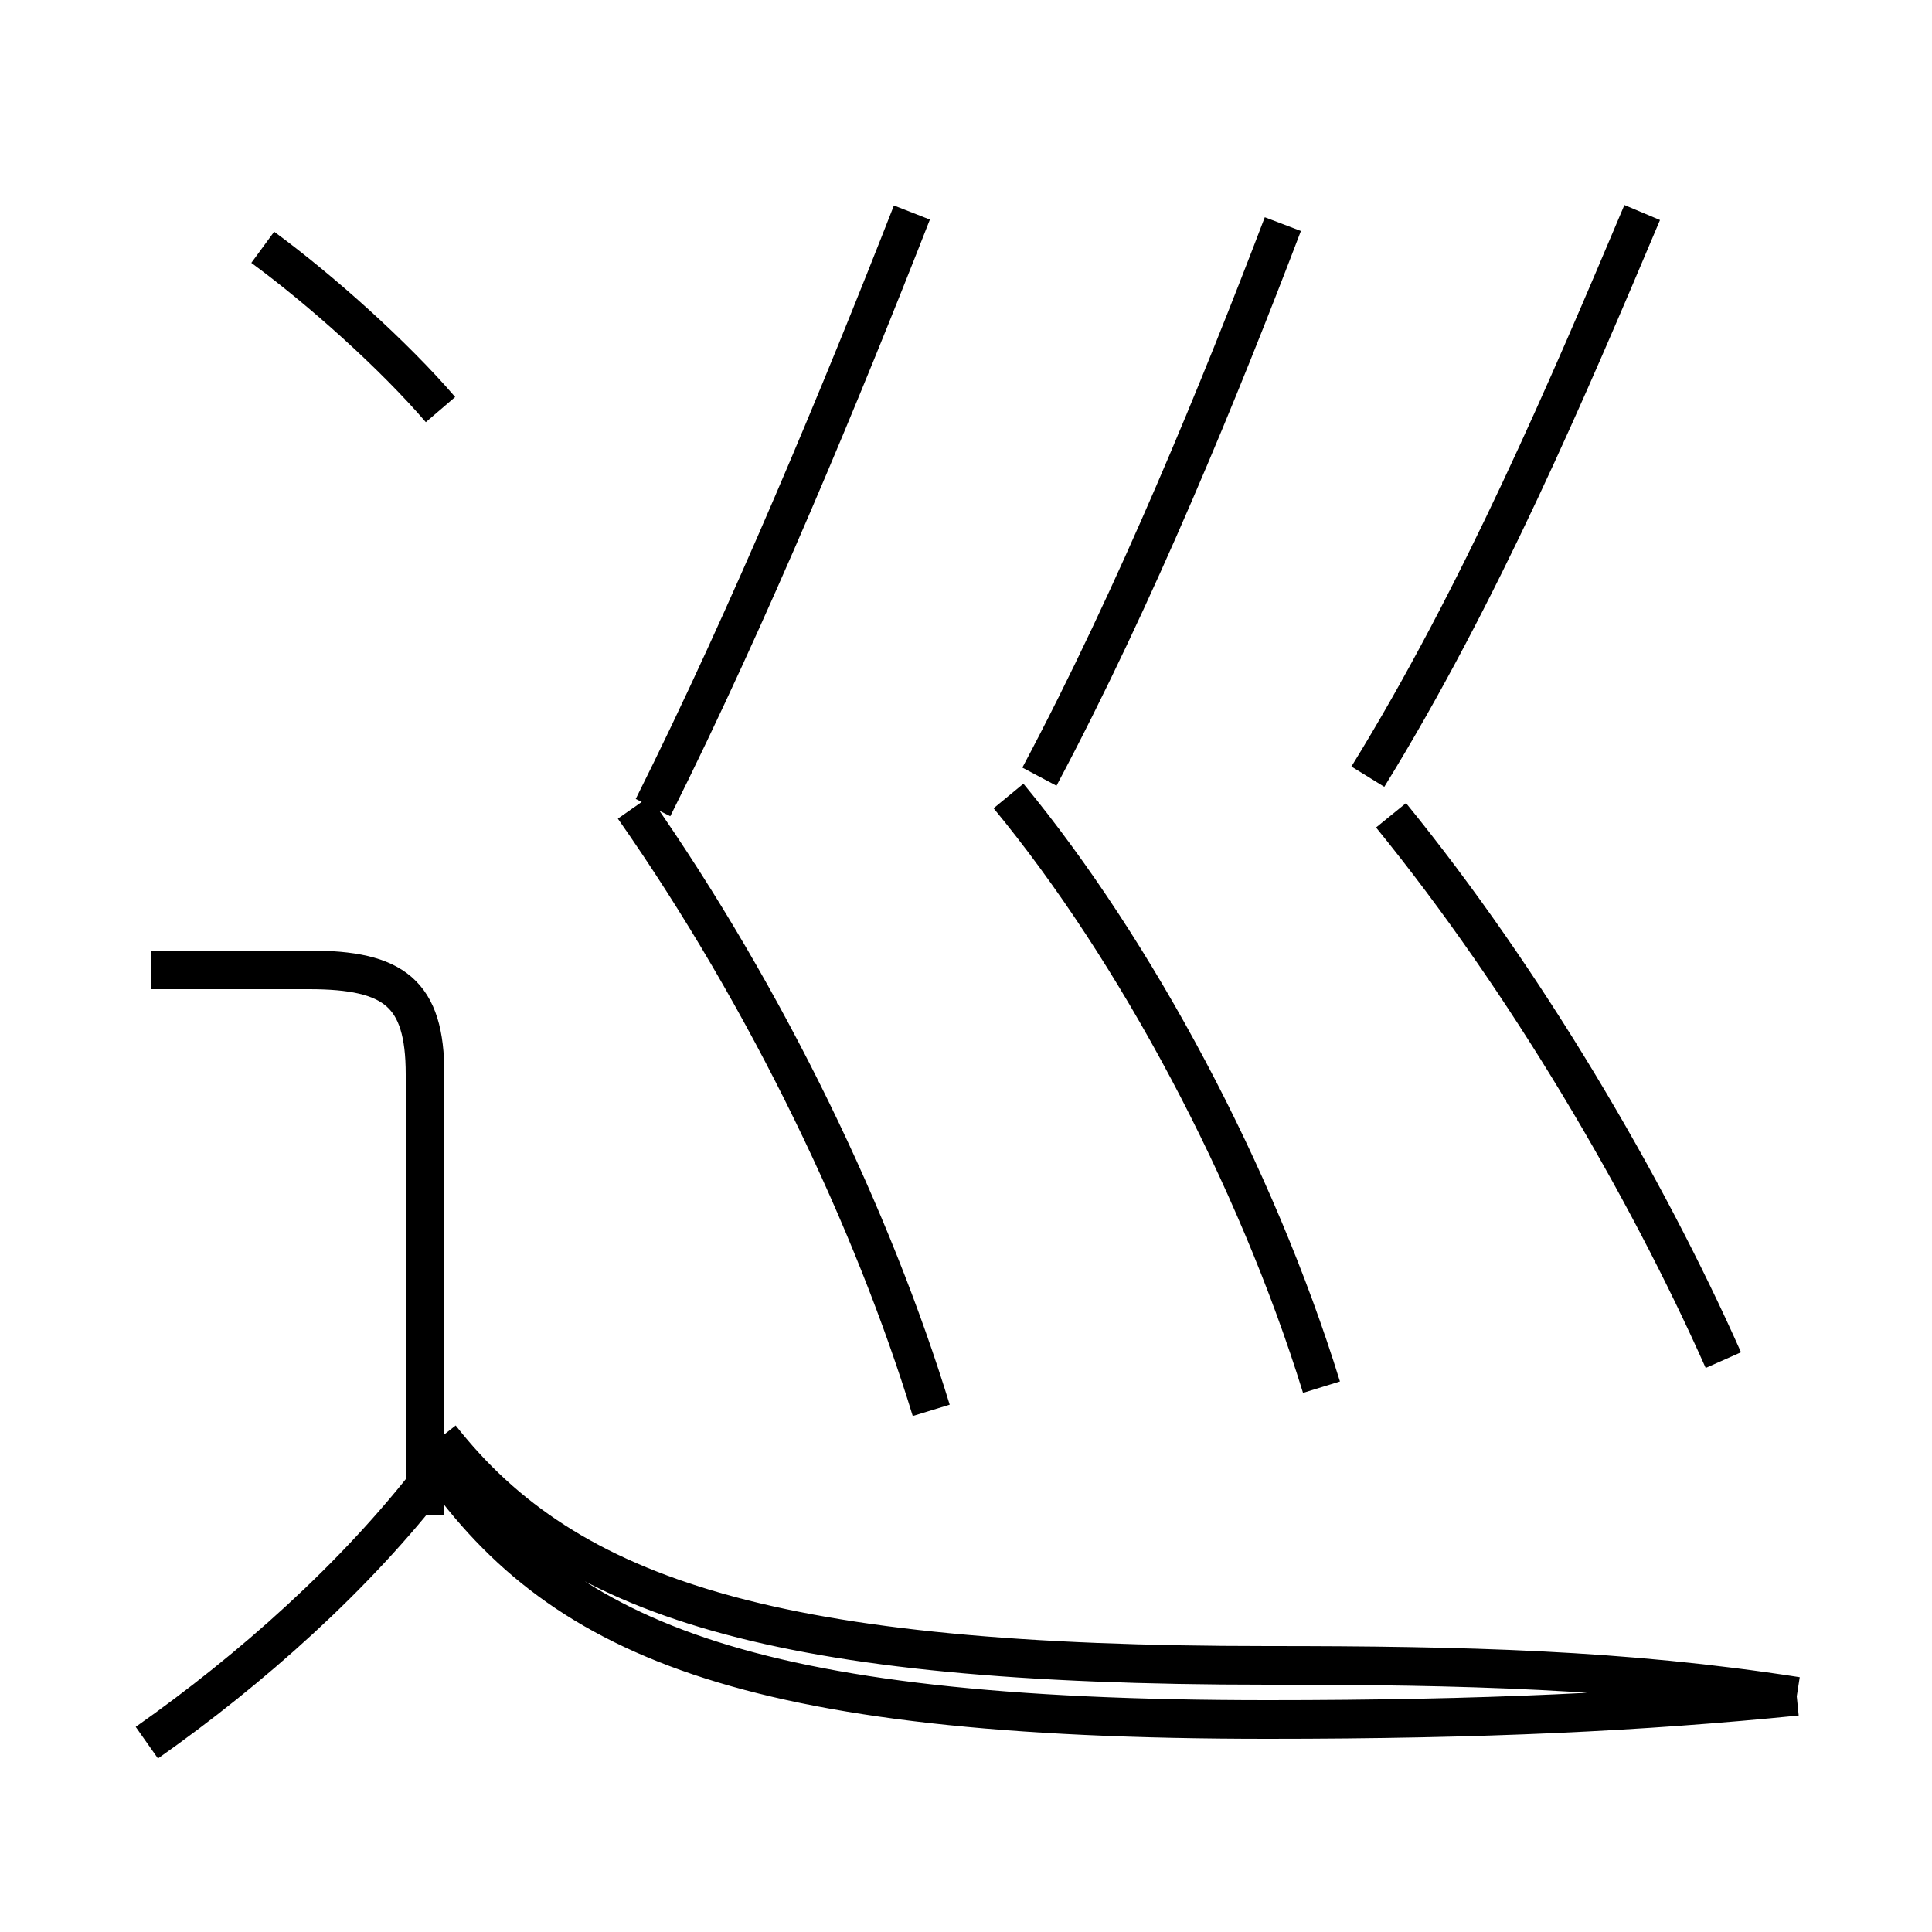 <?xml version='1.0' encoding='utf8'?>
<svg viewBox="0.0 -6.0 50.0 50.0" version="1.1" xmlns="http://www.w3.org/2000/svg">
<rect x="0.0" y="-6.0" width="50.0" height="50.0" fill="#808080" stroke="none"/>
<rect x="-1000" y="-1000" width="2000" height="2000" stroke="white" fill="white"/>
<g style="fill:white;stroke:#000000;  stroke-width:1">
<path d="M 46.5 -0.1 C 42.5 0.3 38.4 0.5 32.8 0.5 C 19.2 0.5 14.4 -1.6 11.2 -6.3 M 3.8 1.1 C 6.5 -0.8 9.2 -3.2 11.2 -5.8 M 11.0 -4.8 L 11.0 -16.2 C 11.0 -18.3 10.2 -18.9 8.0 -18.9 L 3.9 -18.9 M 24.1 -7.5 C 22.6 -12.4 19.9 -18.1 16.4 -23.1 M 11.4 -6.8 C 14.7 -2.6 20.1 -0.9 32.8 -0.9 C 37.9 -0.9 42.0 -0.8 46.5 -0.1 M 11.4 -33.4 C 10.2 -34.8 8.3 -36.5 6.8 -37.6 M 34.2 -8.1 C 32.5 -13.6 29.4 -19.4 26.1 -23.4 M 16.9 -23.1 C 19.4 -28.1 21.8 -33.9 23.6 -38.5 M 26.9 -23.9 C 29.4 -28.6 31.6 -34.0 33.2 -38.2 M 44.6 -8.8 C 42.6 -13.3 39.5 -18.6 36.0 -22.9 M 35.4 -23.9 C 38.3 -28.6 40.6 -34.0 42.5 -38.5" transform="translate(0.0, 38.0)" />
</g>
</svg>
